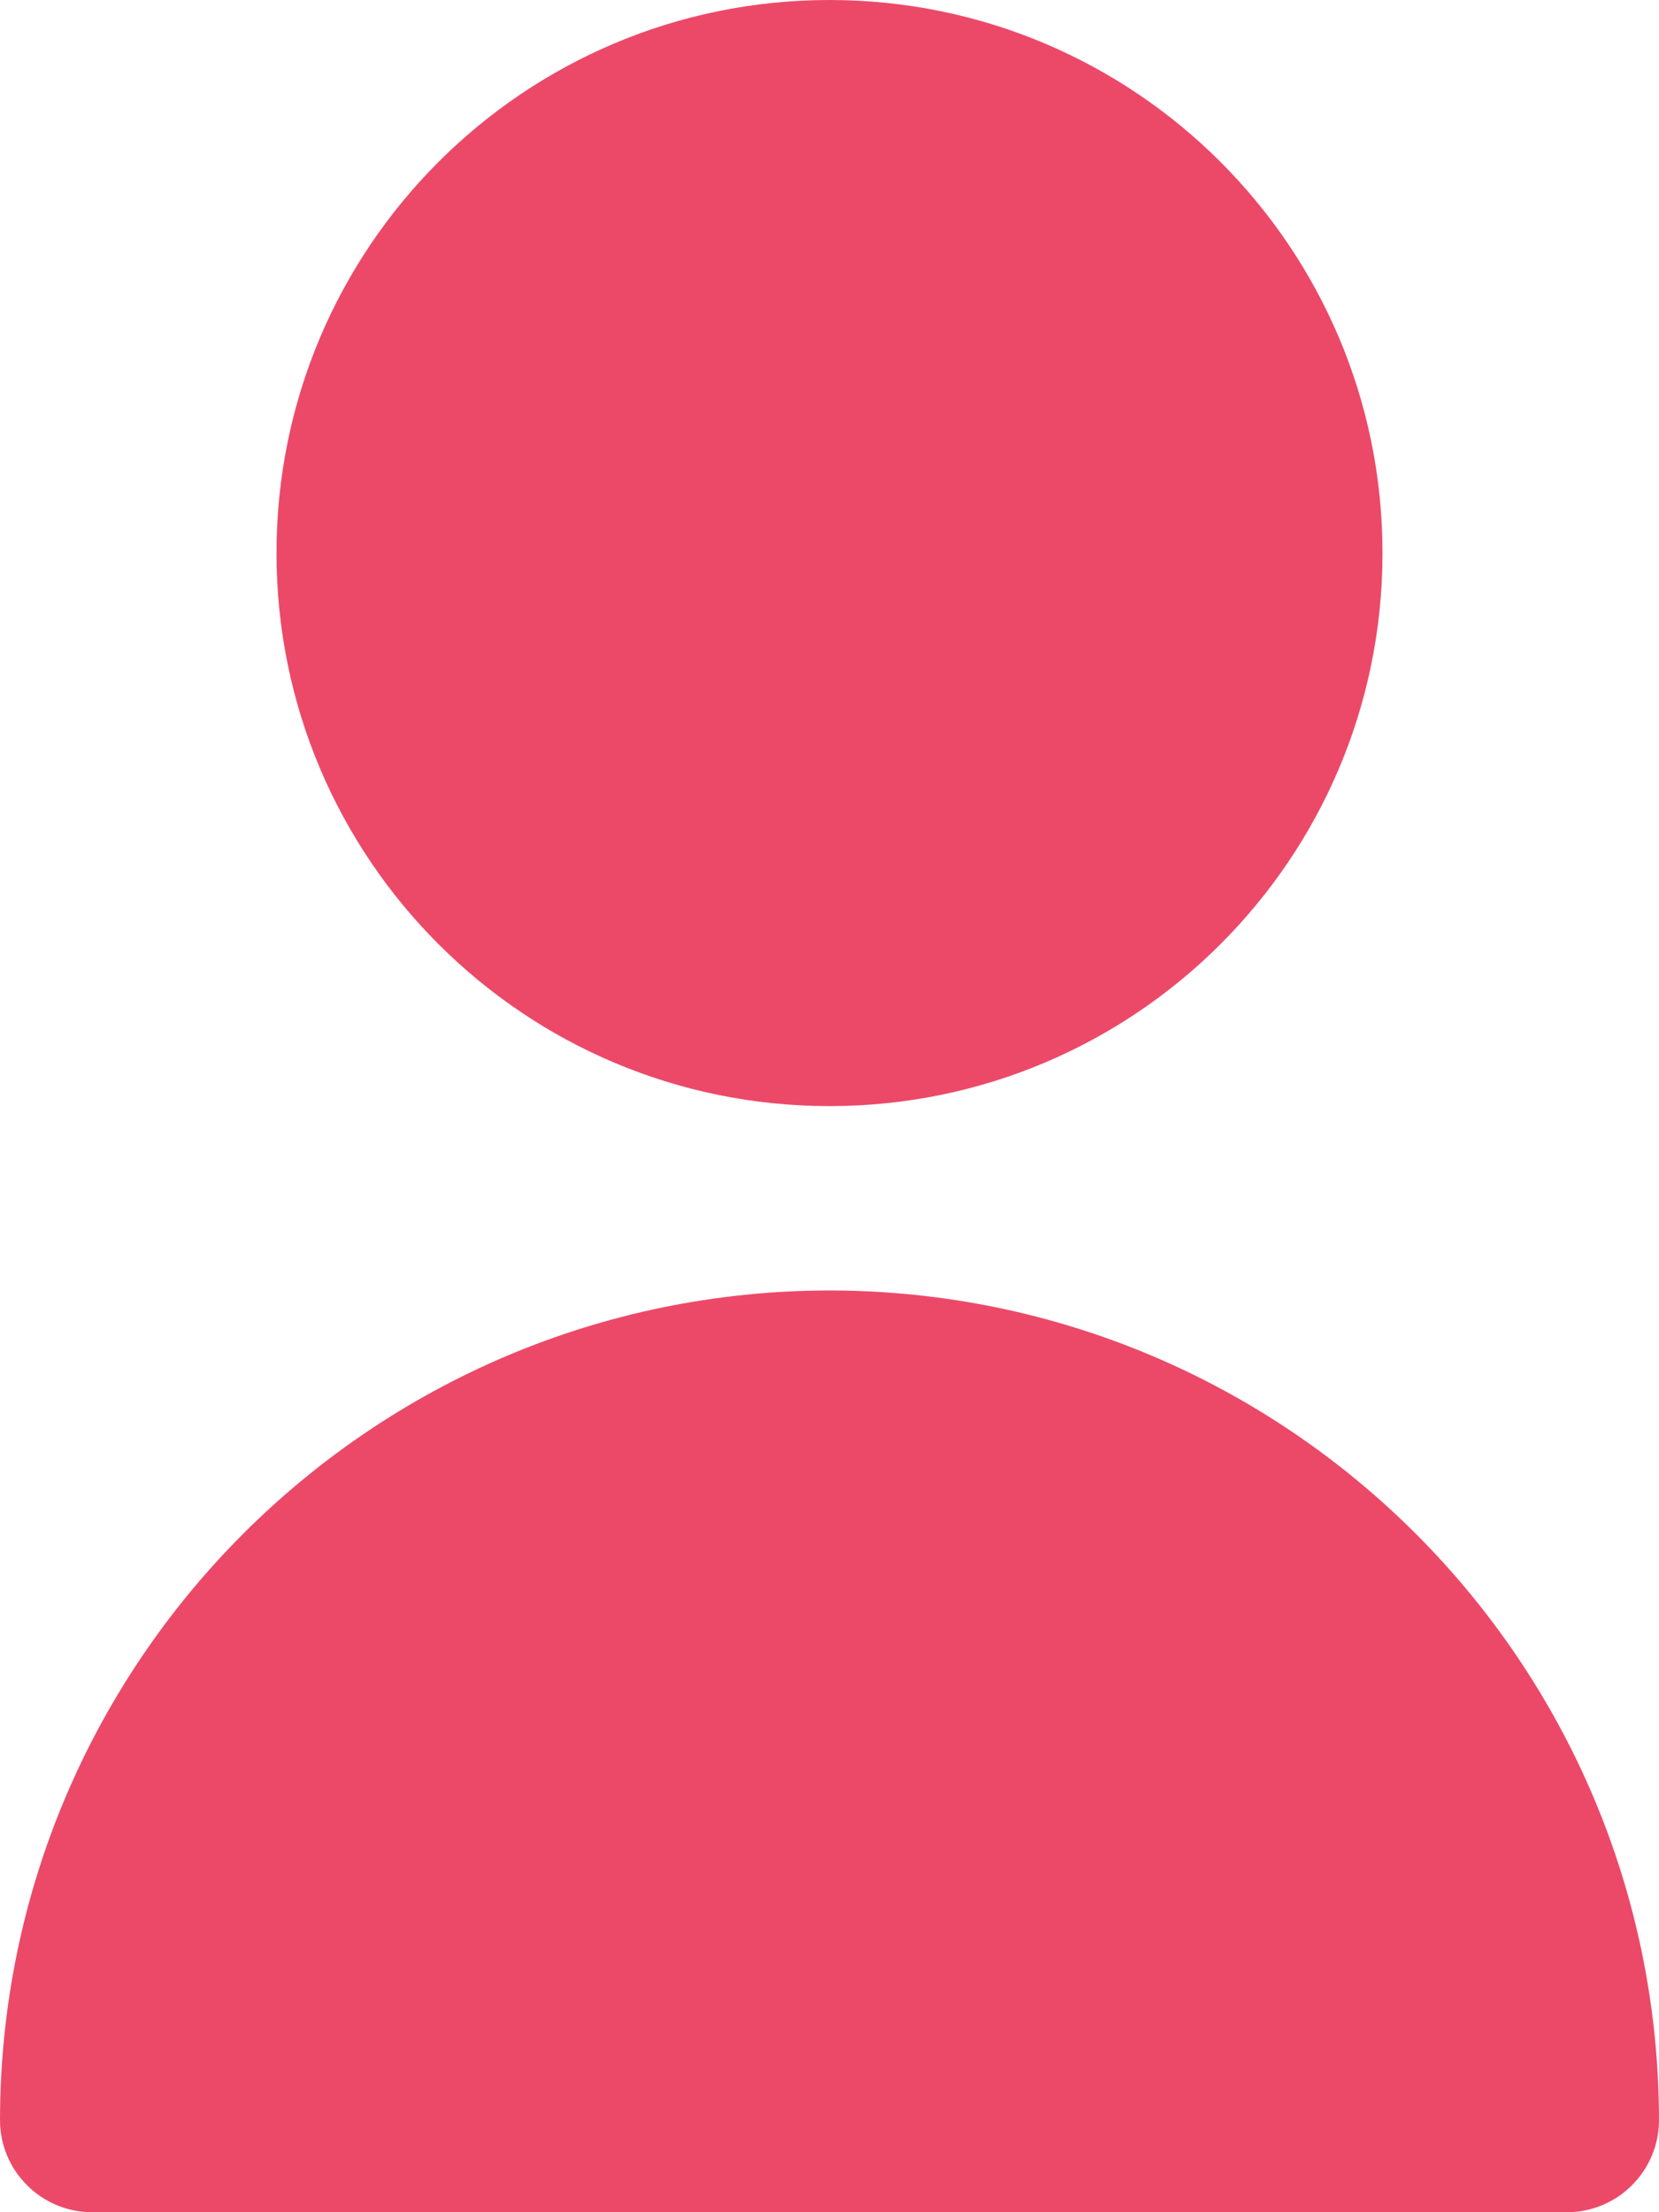 <svg width="18" height="24" viewBox="0 0 18 24" fill="none" xmlns="http://www.w3.org/2000/svg">
<path d="M9 12C12.314 12 15 9.314 15 6C15 2.686 12.314 0 9 0C5.686 0 3 2.686 3 6C3 9.314 5.686 12 9 12Z" fill="#EC4969"/>
<path d="M9 14C4.032 14.005 0.006 18.032 0 23C0 23.552 0.448 24 1 24H17C17.552 24 18 23.552 18 23C17.994 18.032 13.968 14.005 9 14Z" fill="#EC4969"/>
</svg>
